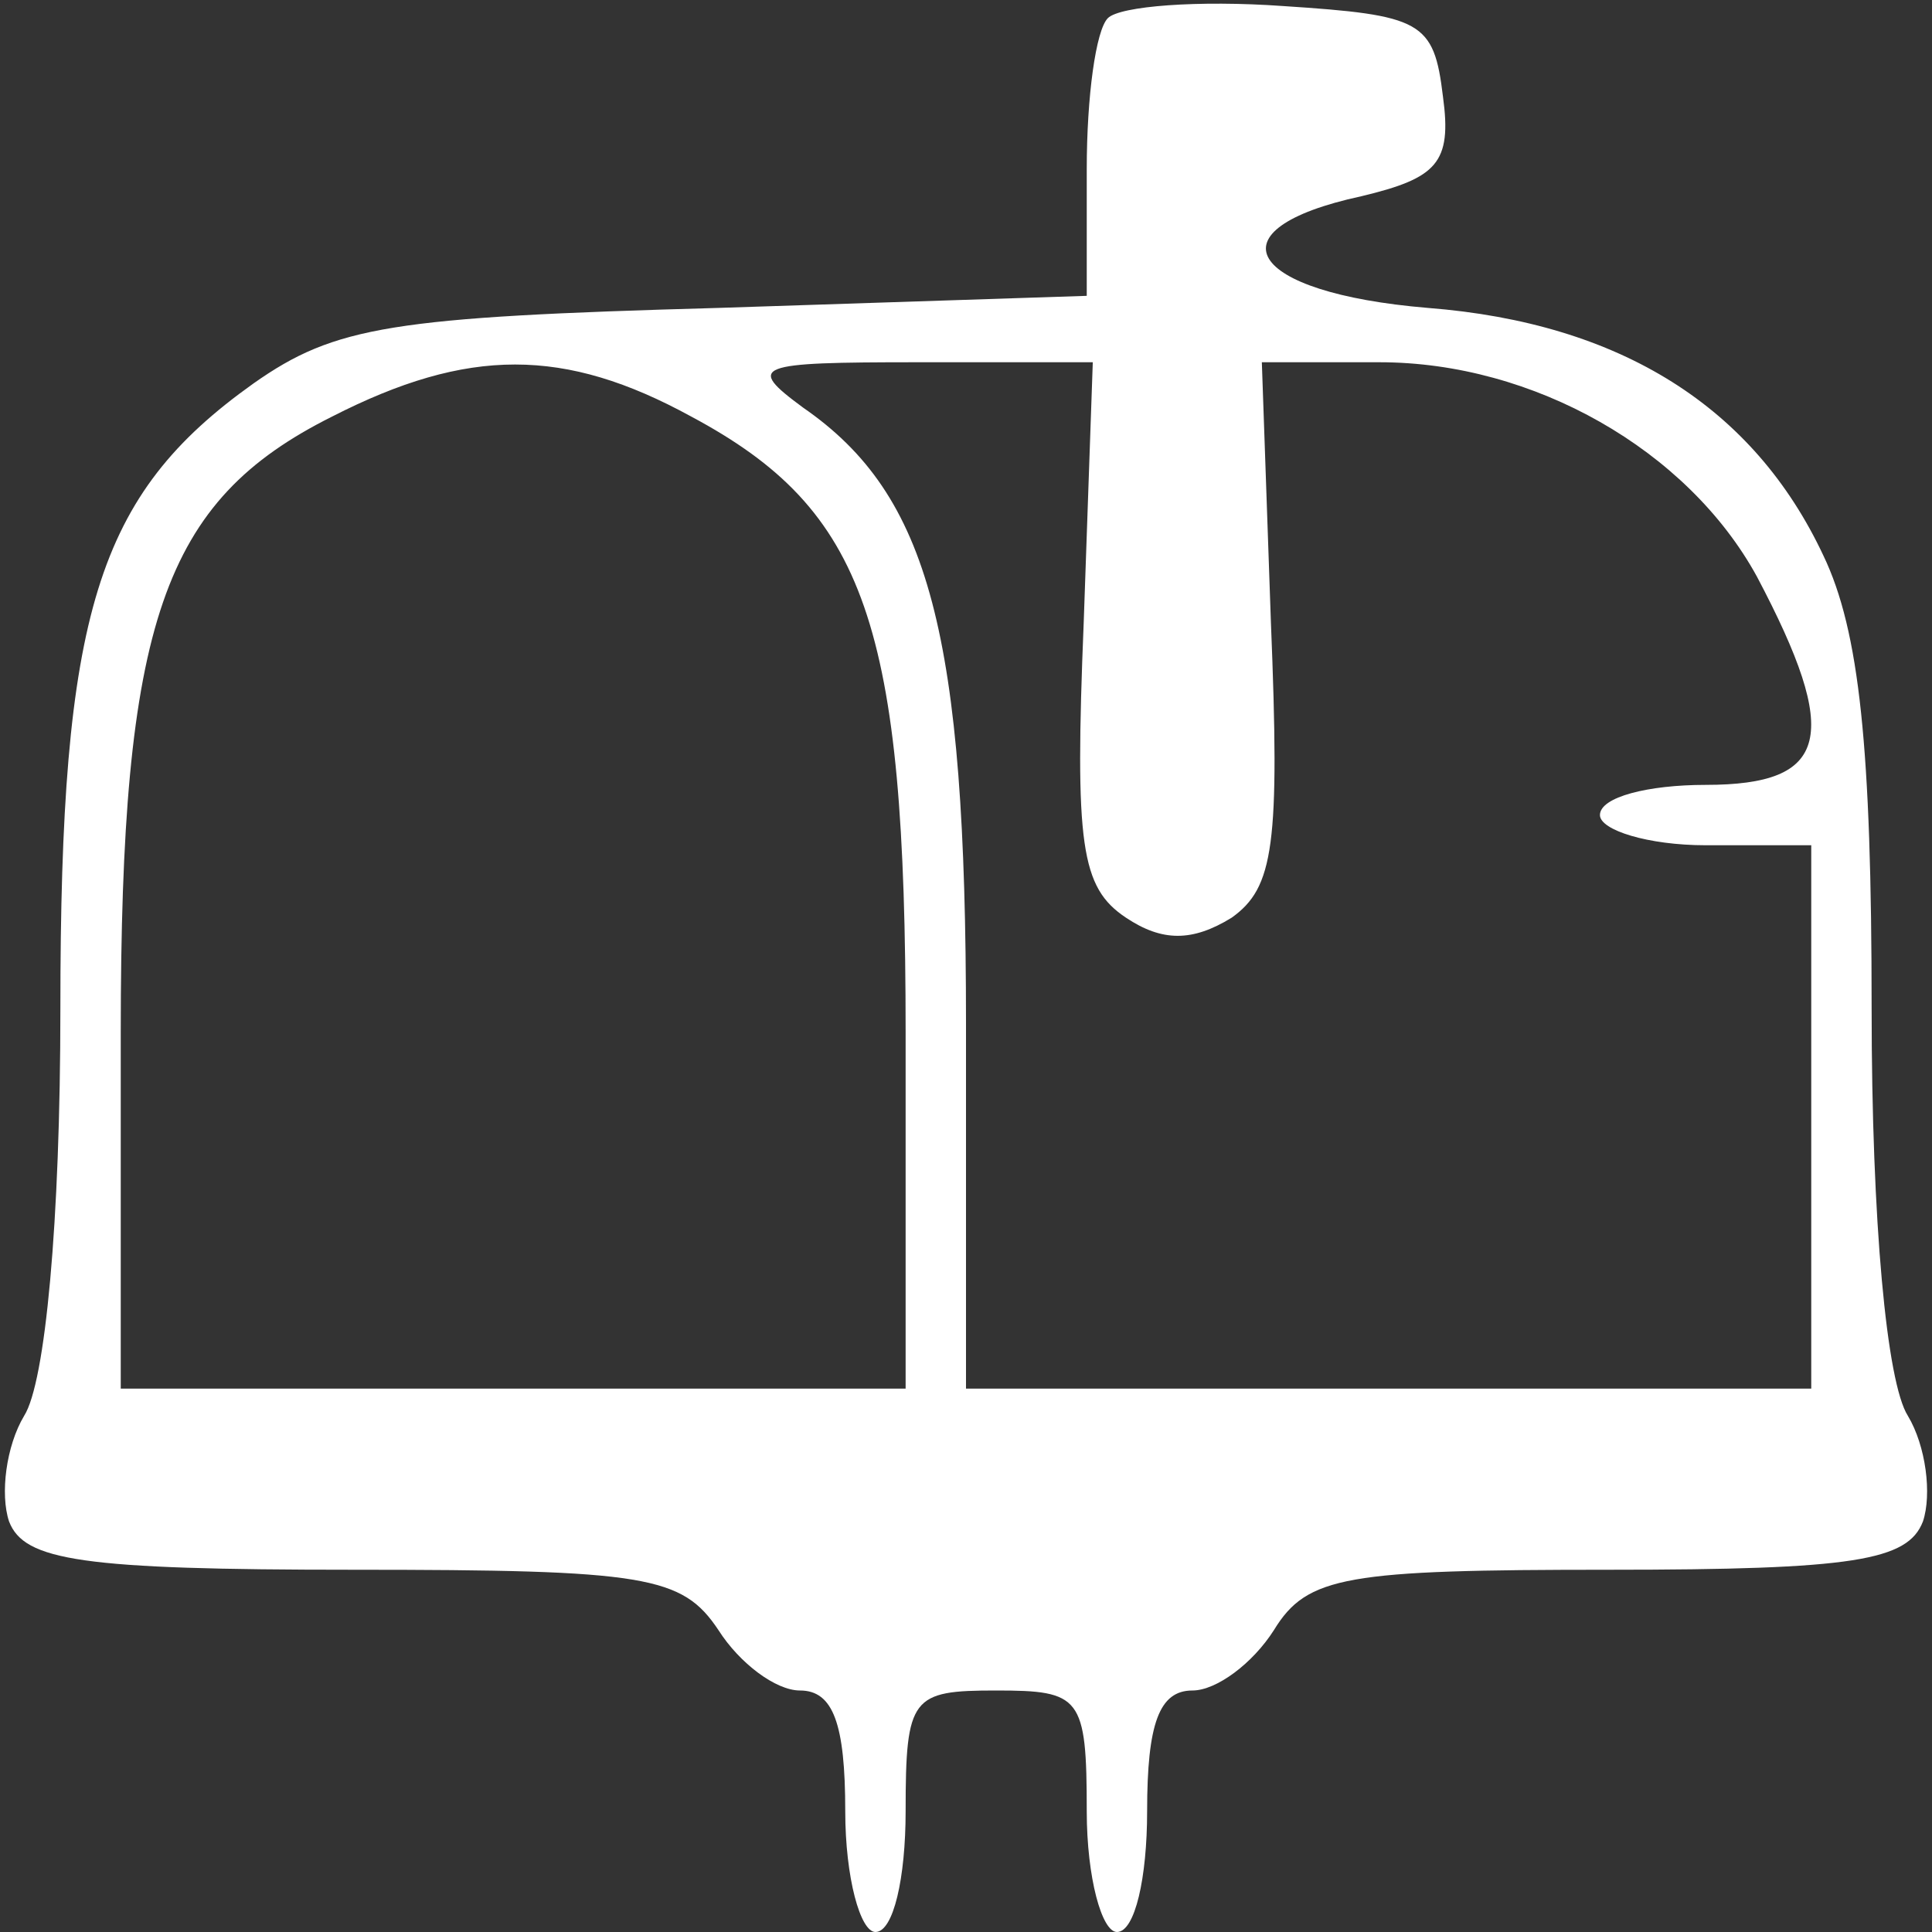 <?xml version="1.0" standalone="no"?>
<!DOCTYPE svg PUBLIC "-//W3C//DTD SVG 20010904//EN"
 "http://www.w3.org/TR/2001/REC-SVG-20010904/DTD/svg10.dtd">
<svg version="1.0" xmlns="http://www.w3.org/2000/svg"
 width="64pt" height="64pt" viewBox="0 0 64 64"
 preserveAspectRatio="xMidYMid meet">
<rect x="0" y="0" width="64" height="64" fill="#333333" stroke="none"/>
<g transform="translate(0,64) scale(0.1,-0.1)"
fill="#FFF" stroke="none">
<path d="M367 634 c-4 -4 -7 -26 -7 -50 l0 -42 -122 -4 c-108 -3 -127 -6 -154
-25 -52 -37 -64 -76 -64 -207 0 -71 -5 -124 -12 -135 -6 -10 -8 -26 -5 -35 5
-13 24 -16 114 -16 97 0 109 -2 121 -20 7 -11 19 -20 27 -20 11 0 15 -11 15
-40 0 -22 5 -40 10 -40 6 0 10 18 10 40 0 38 2 40 30 40 28 0 30 -2 30 -40 0
-22 5 -40 10 -40 6 0 10 18 10 40 0 29 4 40 15 40 8 0 20 9 27 20 11 18 24 20
111 20 81 0 99 3 104 16 3 9 1 25 -5 35 -7 11 -12 64 -12 135 0 86 -4 125 -16
150 -23 49 -67 77 -131 82 -60 5 -73 26 -22 37 25 6 30 11 27 33 -3 25 -7 27
-53 30 -28 2 -54 0 -58 -4z m-138 -132 c58 -31 71 -69 71 -204 l0 -118 -130 0
-130 0 0 118 c0 136 14 176 70 204 45 23 77 23 119 0z m130 -68 c-3 -74 -1
-88 14 -98 12 -8 22 -8 35 0 14 10 16 24 13 98 l-3 86 39 0 c51 0 102 -29 125
-71 28 -53 24 -69 -17 -69 -19 0 -35 -4 -35 -10 0 -5 16 -10 35 -10 l35 0 0
-90 0 -90 -140 0 -140 0 0 121 c0 129 -12 175 -54 204 -19 14 -16 15 38 15
l58 0 -3 -86z"/>
</g>
</svg>
